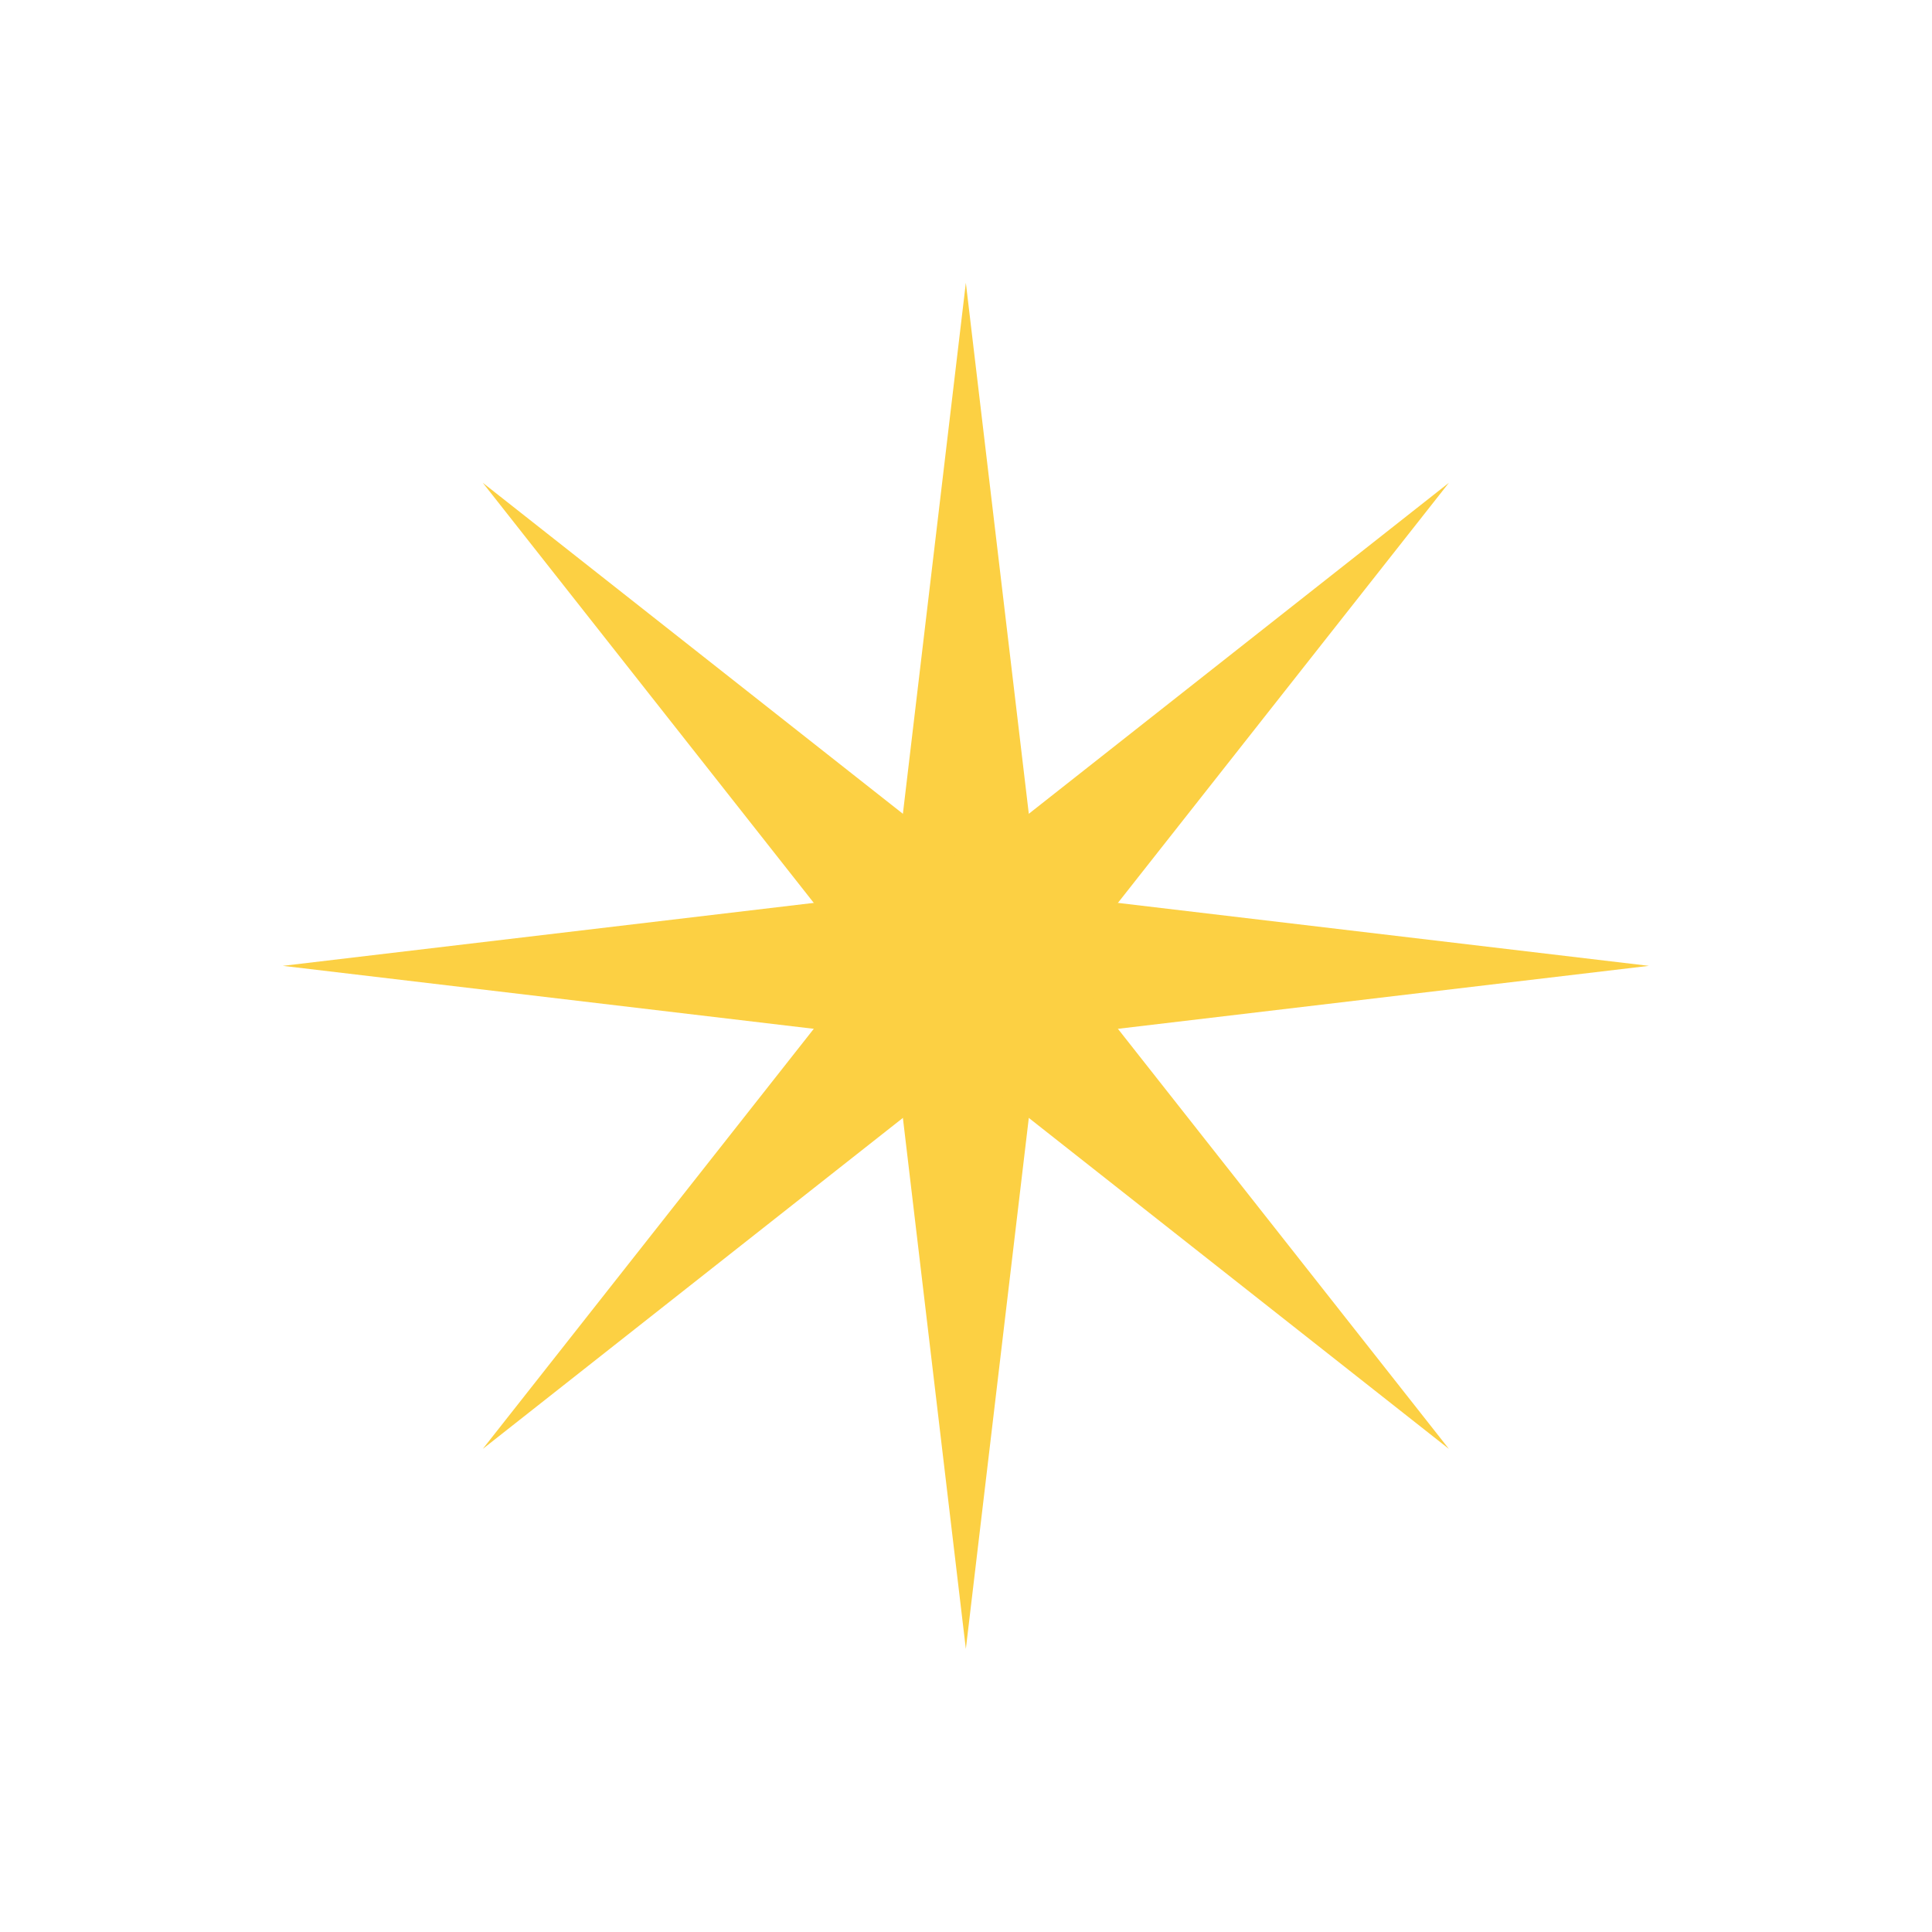 <svg width="70.711" height="70.71" viewBox="0 0 70.711 70.71" fill="none" xmlns="http://www.w3.org/2000/svg" xmlns:xlink="http://www.w3.org/1999/xlink">
	<defs/>
	<path id="Star 6" d="M35.35 10.35L32.7 32.7L10.35 35.35L32.7 38L35.35 60.35L38 38L60.35 35.35L38 32.7L35.35 10.35Z" fill="#FCD043" fill-opacity="1" fill-rule="evenodd"/>
	<path id="Star 7" d="M17.67 17.67L31.6 35.35L17.67 53.03L35.35 39.1L53.03 53.03L39.1 35.35L53.03 17.67L35.35 31.6L17.67 17.67Z" fill="#FCD043" fill-opacity="1" fill-rule="evenodd"/>
</svg>
